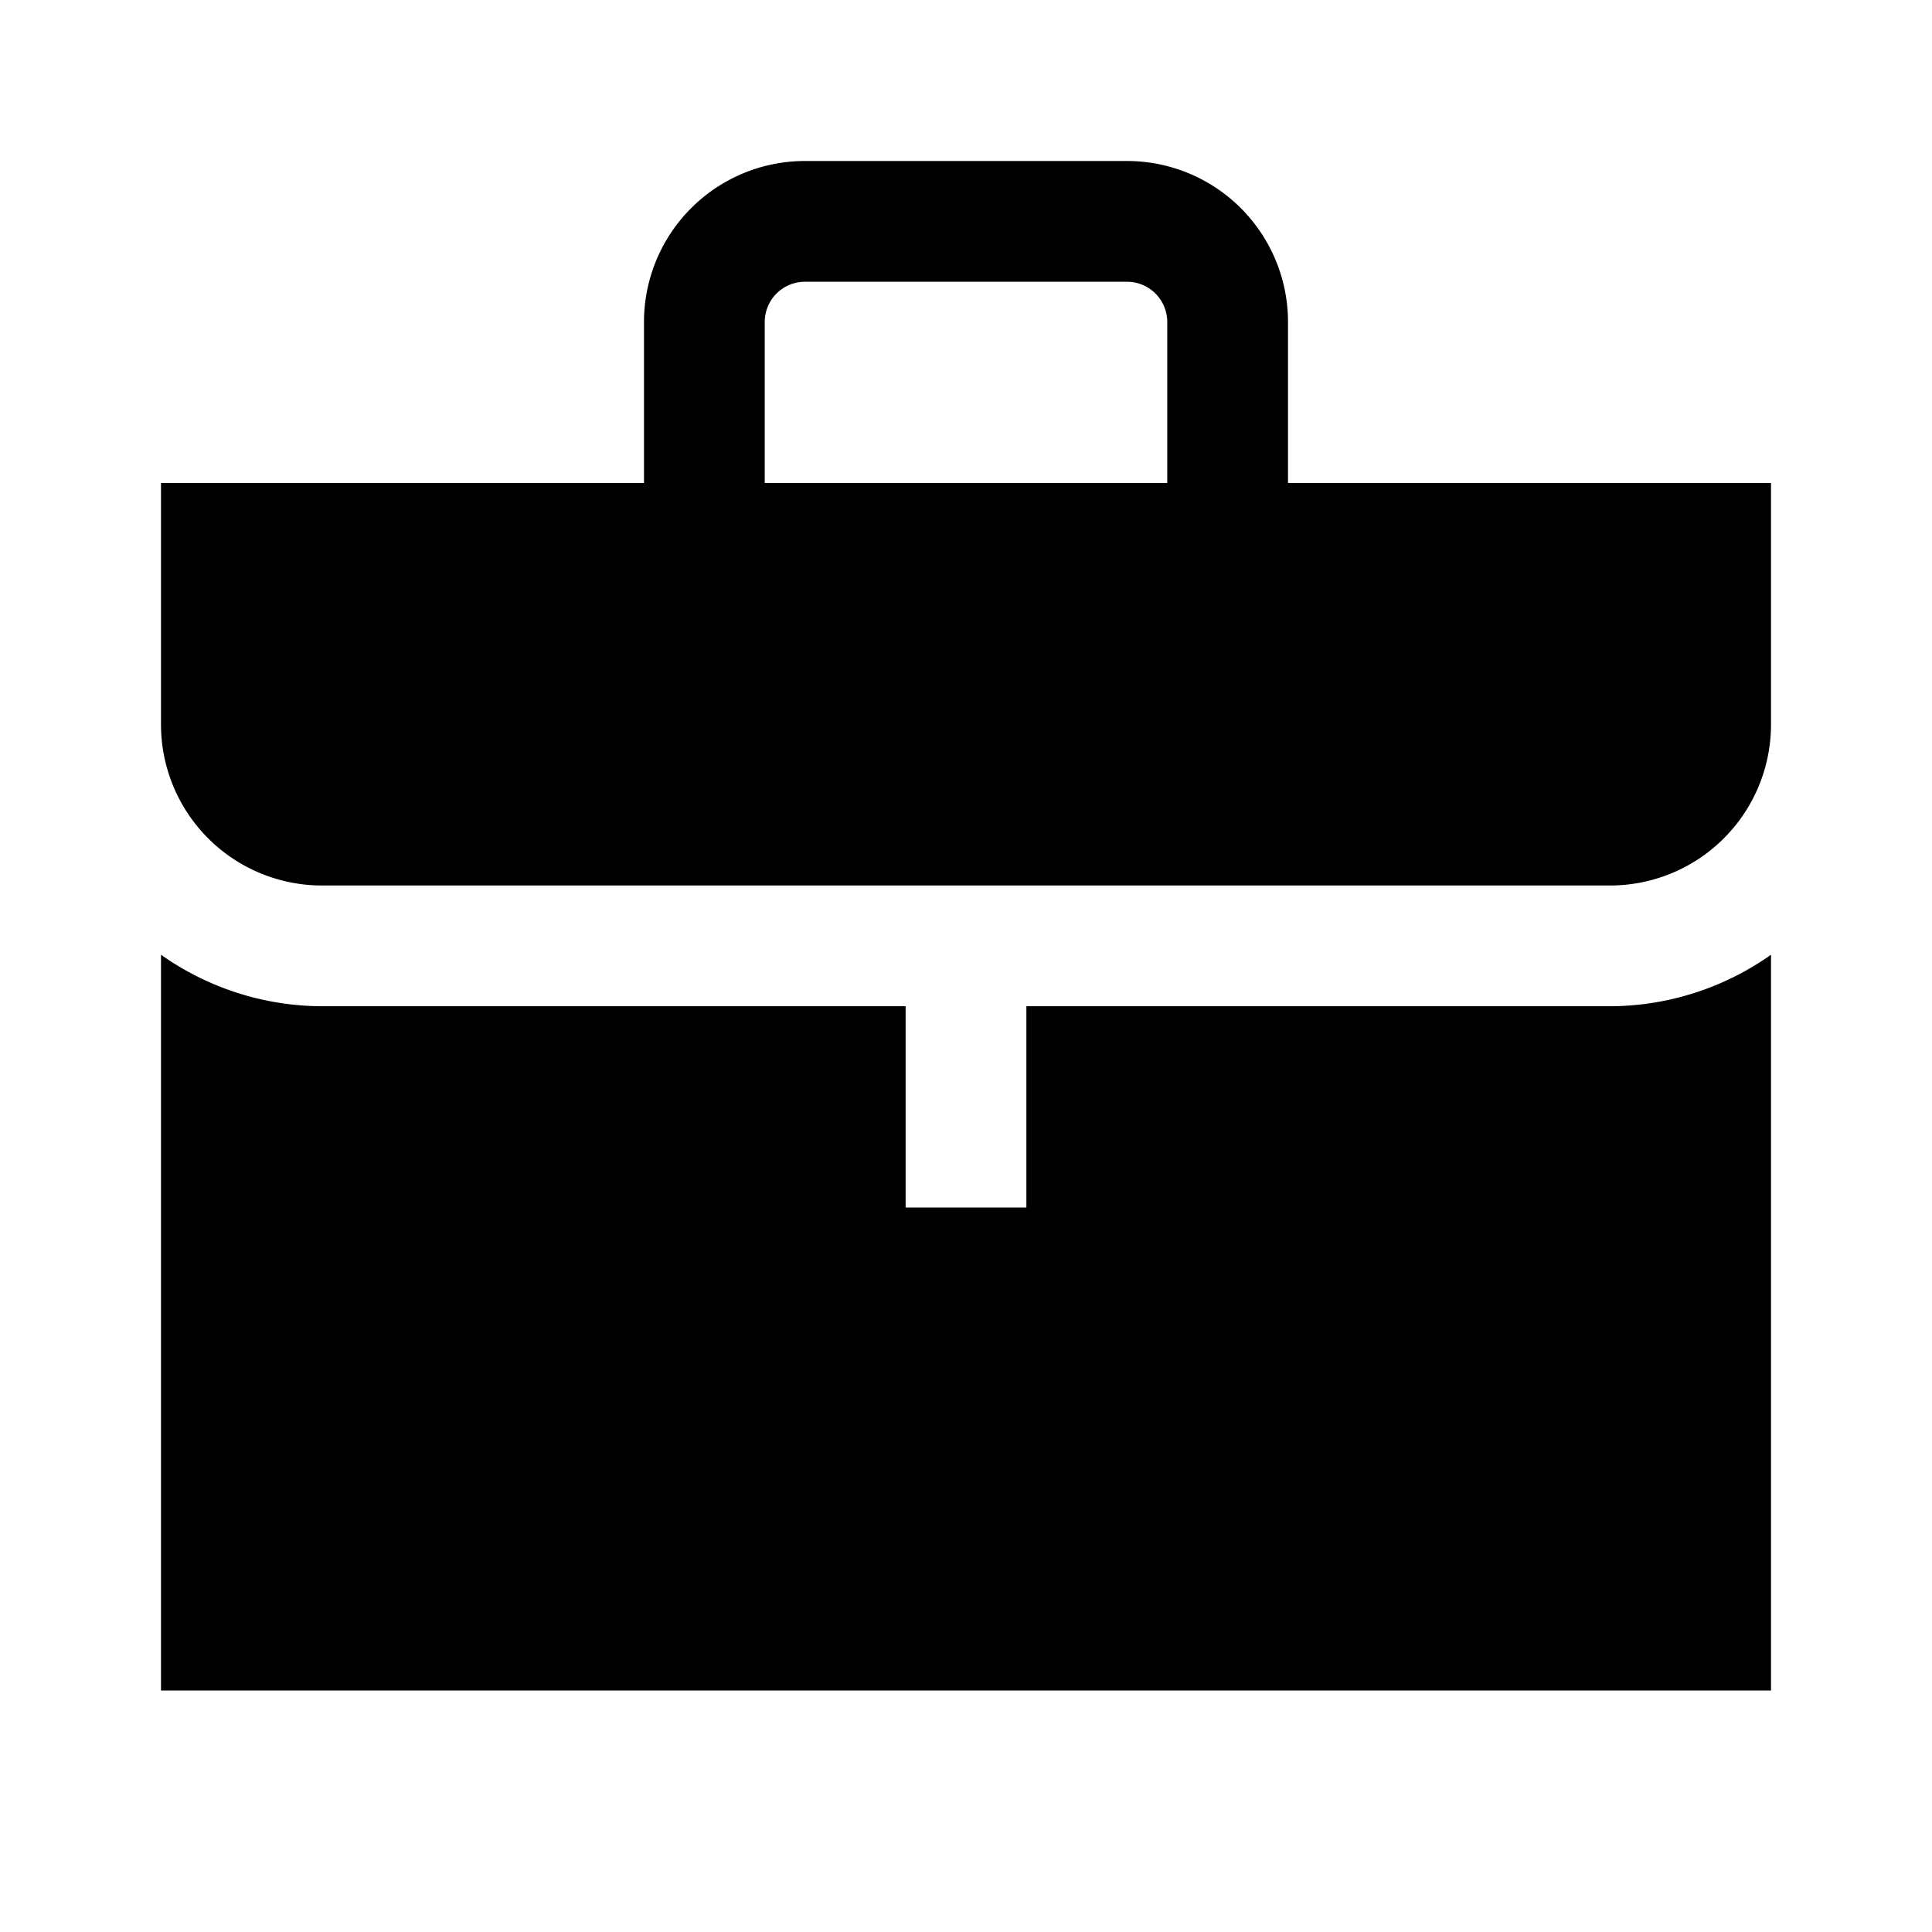 <svg id="Hot_2" data-name="Hot 2" xmlns="http://www.w3.org/2000/svg" viewBox="0 0 24 24"><title>iconoteka_work__business_center__bag_m_f</title><path d="M12.75,12.5V15h-1.5V12.5H4a3.48,3.48,0,0,1-2-.64V21H22V11.86a3.48,3.48,0,0,1-2,.64ZM16,6V4a2,2,0,0,0-2-2H10A2,2,0,0,0,8,4V6H2V9a2,2,0,0,0,2,2H20a2,2,0,0,0,2-2V6ZM14.5,6h-5V4a.5.5,0,0,1,.5-.5h4a.5.5,0,0,1,.5.5Z"/></svg>